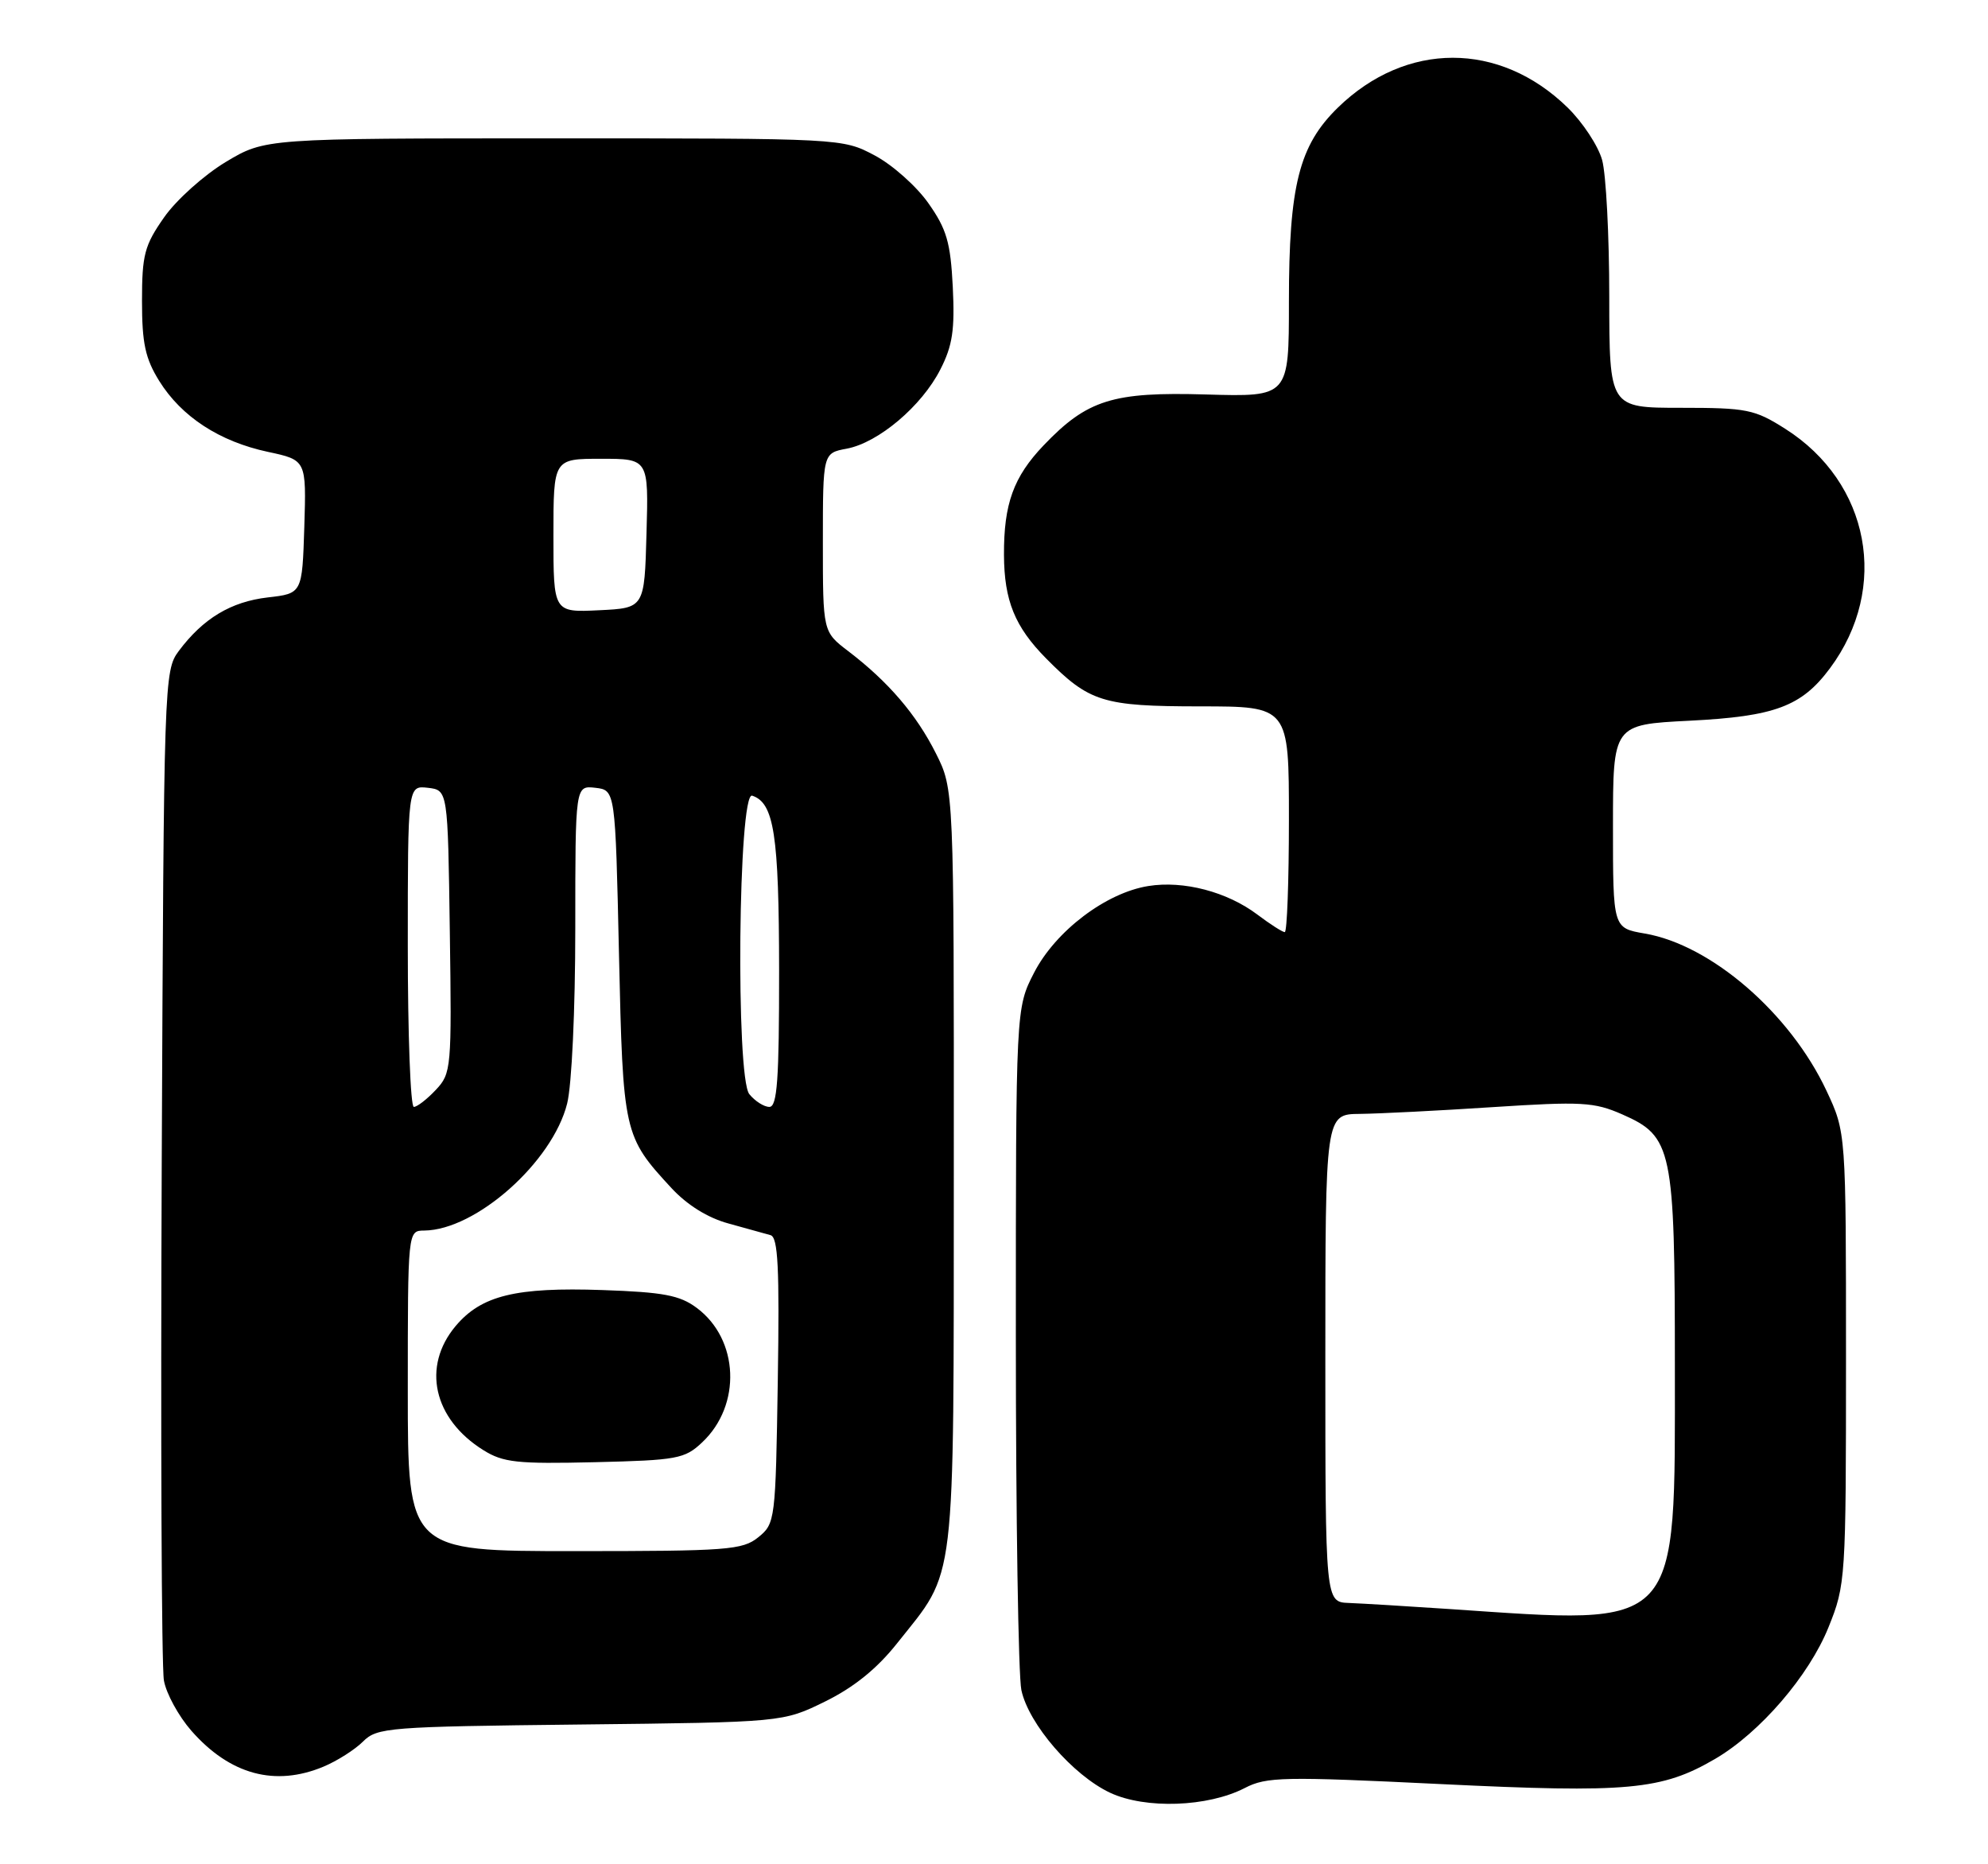 <?xml version="1.0" encoding="UTF-8" standalone="no"?>
<!DOCTYPE svg PUBLIC "-//W3C//DTD SVG 1.1//EN" "http://www.w3.org/Graphics/SVG/1.1/DTD/svg11.dtd" >
<svg xmlns="http://www.w3.org/2000/svg" xmlns:xlink="http://www.w3.org/1999/xlink" version="1.1" viewBox="0 0 273 256">
 <g >
 <path fill="currentColor"
d=" M 170.94 245.53 C 173.93 243.98 176.23 243.94 197.86 244.99 C 223.61 246.24 228.20 245.81 235.53 241.53 C 241.69 237.93 248.42 230.11 251.10 223.45 C 253.45 217.62 253.50 216.89 253.50 186.50 C 253.50 155.50 253.50 155.50 250.82 149.78 C 245.83 139.14 234.97 129.74 225.85 128.19 C 221.50 127.44 221.50 127.44 221.50 113.47 C 221.50 99.50 221.50 99.50 232.00 98.97 C 243.74 98.38 247.41 97.01 251.31 91.75 C 259.50 80.72 256.79 66.26 245.15 58.88 C 240.94 56.21 239.89 56.00 230.80 56.00 C 221.00 56.00 221.00 56.00 220.99 40.75 C 220.99 32.36 220.55 23.91 220.01 21.97 C 219.47 20.02 217.33 16.78 215.26 14.76 C 205.91 5.65 193.08 5.66 183.72 14.78 C 178.39 19.98 177.00 25.48 177.00 41.43 C 177.00 54.50 177.00 54.50 165.62 54.17 C 152.81 53.79 149.30 54.89 143.31 61.16 C 139.18 65.49 137.84 69.18 137.87 76.20 C 137.90 82.48 139.36 86.07 143.66 90.42 C 149.59 96.41 151.44 96.99 164.75 97.00 C 177.00 97.00 177.00 97.00 177.00 112.50 C 177.00 121.03 176.74 128.00 176.43 128.00 C 176.12 128.00 174.43 126.92 172.68 125.60 C 168.52 122.46 162.54 120.89 157.69 121.67 C 151.87 122.60 144.96 127.84 142.01 133.56 C 139.50 138.44 139.50 138.44 139.50 183.47 C 139.50 208.24 139.84 230.11 140.26 232.09 C 141.26 236.76 147.32 243.77 152.44 246.18 C 157.29 248.45 165.87 248.15 170.94 245.53 Z  M 44.44 242.59 C 46.30 241.81 48.74 240.26 49.85 239.15 C 51.78 237.22 53.30 237.10 79.69 236.81 C 107.50 236.50 107.50 236.50 113.31 233.65 C 117.25 231.71 120.43 229.15 123.20 225.65 C 131.38 215.35 130.95 218.94 130.98 160.45 C 131.00 108.39 131.00 108.39 128.52 103.45 C 125.83 98.10 121.99 93.62 116.49 89.42 C 113.00 86.76 113.00 86.76 113.00 74.49 C 113.00 62.22 113.00 62.22 116.28 61.61 C 120.63 60.79 126.57 55.77 129.13 50.74 C 130.81 47.46 131.13 45.29 130.84 39.40 C 130.53 33.28 130.00 31.46 127.48 27.89 C 125.84 25.56 122.52 22.61 120.09 21.33 C 115.69 19.00 115.61 19.00 76.05 19.00 C 36.41 19.00 36.41 19.00 30.99 22.25 C 28.02 24.04 24.21 27.45 22.54 29.84 C 19.84 33.69 19.50 34.98 19.50 41.34 C 19.50 47.14 19.95 49.23 21.87 52.32 C 24.93 57.23 30.14 60.63 36.79 62.05 C 42.07 63.18 42.07 63.18 41.79 72.34 C 41.50 81.50 41.50 81.50 36.76 82.04 C 31.71 82.63 27.90 84.92 24.56 89.38 C 22.53 92.10 22.50 93.26 22.21 159.82 C 22.05 197.05 22.18 228.97 22.51 230.77 C 22.83 232.57 24.53 235.67 26.28 237.67 C 31.58 243.70 37.77 245.38 44.44 242.59 Z  M 199.00 220.95 C 193.22 220.56 187.04 220.19 185.25 220.12 C 182.00 220.00 182.00 220.00 182.00 186.50 C 182.00 153.00 182.00 153.00 186.75 152.96 C 189.36 152.93 197.57 152.52 205.00 152.03 C 217.21 151.24 218.91 151.33 222.78 153.03 C 229.65 156.05 230.00 157.71 230.00 187.52 C 230.00 224.24 231.04 223.12 199.00 220.95 Z  M 56.00 191.00 C 56.00 169.00 56.00 169.00 58.25 168.98 C 65.36 168.91 75.86 159.58 77.88 151.55 C 78.52 149.03 79.00 138.63 79.00 127.49 C 79.00 107.87 79.00 107.87 81.75 108.18 C 84.50 108.50 84.50 108.50 85.00 131.00 C 85.55 155.65 85.64 156.04 92.21 163.15 C 94.36 165.47 97.20 167.24 100.04 168.01 C 102.49 168.68 105.09 169.40 105.81 169.61 C 106.85 169.90 107.05 174.08 106.81 189.58 C 106.51 208.80 106.45 209.22 104.14 211.09 C 101.97 212.85 99.93 213.00 78.89 213.00 C 56.00 213.00 56.00 213.00 56.00 191.00 Z  M 96.42 198.07 C 101.86 192.96 101.49 183.92 95.68 179.60 C 93.35 177.86 91.10 177.44 82.73 177.15 C 70.82 176.74 66.11 177.89 62.57 182.09 C 57.90 187.65 59.51 194.85 66.37 199.13 C 69.11 200.84 71.02 201.04 81.67 200.79 C 92.98 200.52 94.03 200.33 96.42 198.07 Z  M 56.00 129.93 C 56.00 107.87 56.00 107.87 58.75 108.18 C 61.50 108.50 61.50 108.50 61.77 127.91 C 62.04 146.71 61.98 147.40 59.85 149.66 C 58.64 150.95 57.28 152.00 56.83 152.00 C 56.37 152.00 56.00 142.07 56.00 129.93 Z  M 102.90 150.25 C 101.01 147.89 101.38 108.63 103.29 109.26 C 106.30 110.25 106.97 114.61 106.99 133.25 C 107.00 148.30 106.73 152.00 105.65 152.00 C 104.92 152.00 103.68 151.21 102.90 150.25 Z  M 76.00 73.55 C 76.00 63.00 76.00 63.00 82.53 63.00 C 89.07 63.00 89.07 63.00 88.78 73.25 C 88.50 83.50 88.50 83.50 82.25 83.80 C 76.00 84.10 76.00 84.10 76.00 73.55 Z "/>
</g>
</svg>